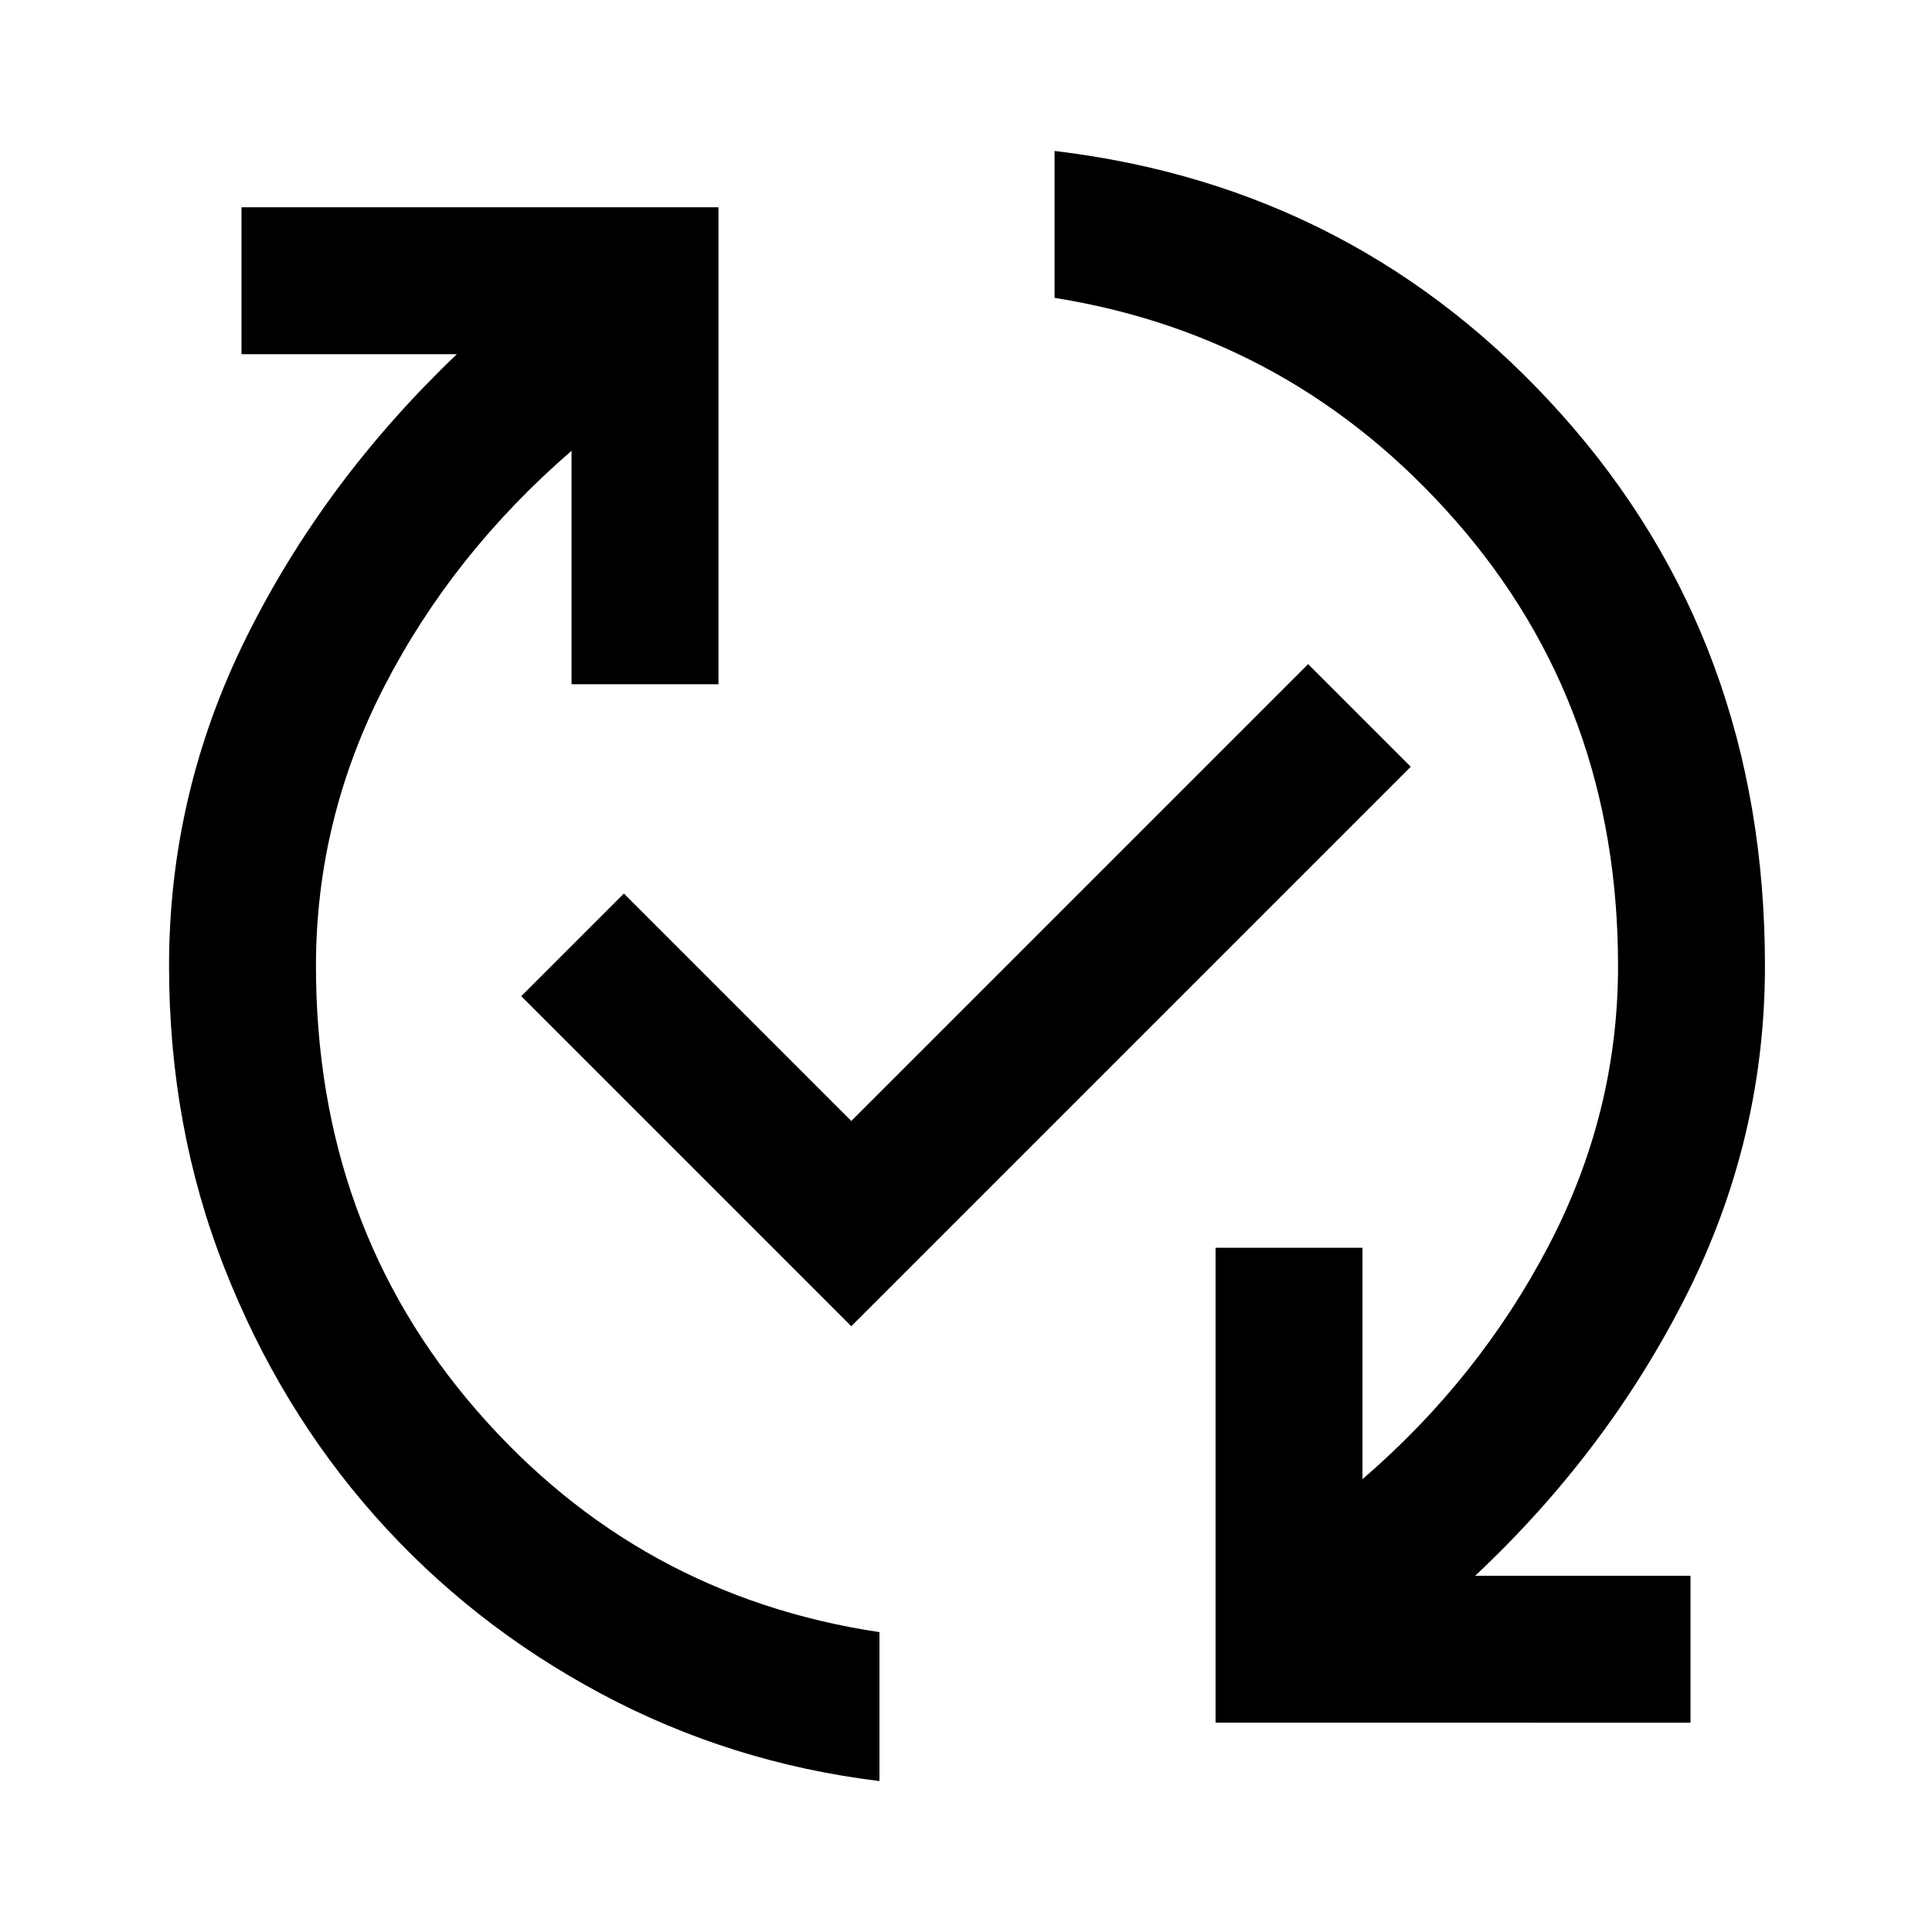 <svg xmlns="http://www.w3.org/2000/svg" height="48" width="48"><path d="M21.85 44.25q-3.7-.45-6.925-2.175-3.225-1.725-5.6-4.4Q6.95 35 5.575 31.5T4.2 24q0-4.3 1.925-8.175Q8.05 11.95 11.35 8.8H6V5.15h11.85V17H14.2v-5.8q-2.95 2.55-4.65 5.85-1.7 3.3-1.7 6.95 0 6.45 4 11.05 4 4.6 10 5.5Zm-.7-11.3-8.2-8.2 2.55-2.55 5.65 5.65L32.5 16.5l2.55 2.55Zm9.05 9.85V31h3.65v5.75q2.9-2.5 4.625-5.8T40.2 24q0-6.45-4.025-11.05Q32.15 8.35 26.2 7.4V3.75q7.55.9 12.6 6.55 5.05 5.65 5.05 13.7 0 4.3-1.95 8.175-1.95 3.875-5.25 6.975H42v3.65Z"/></svg>